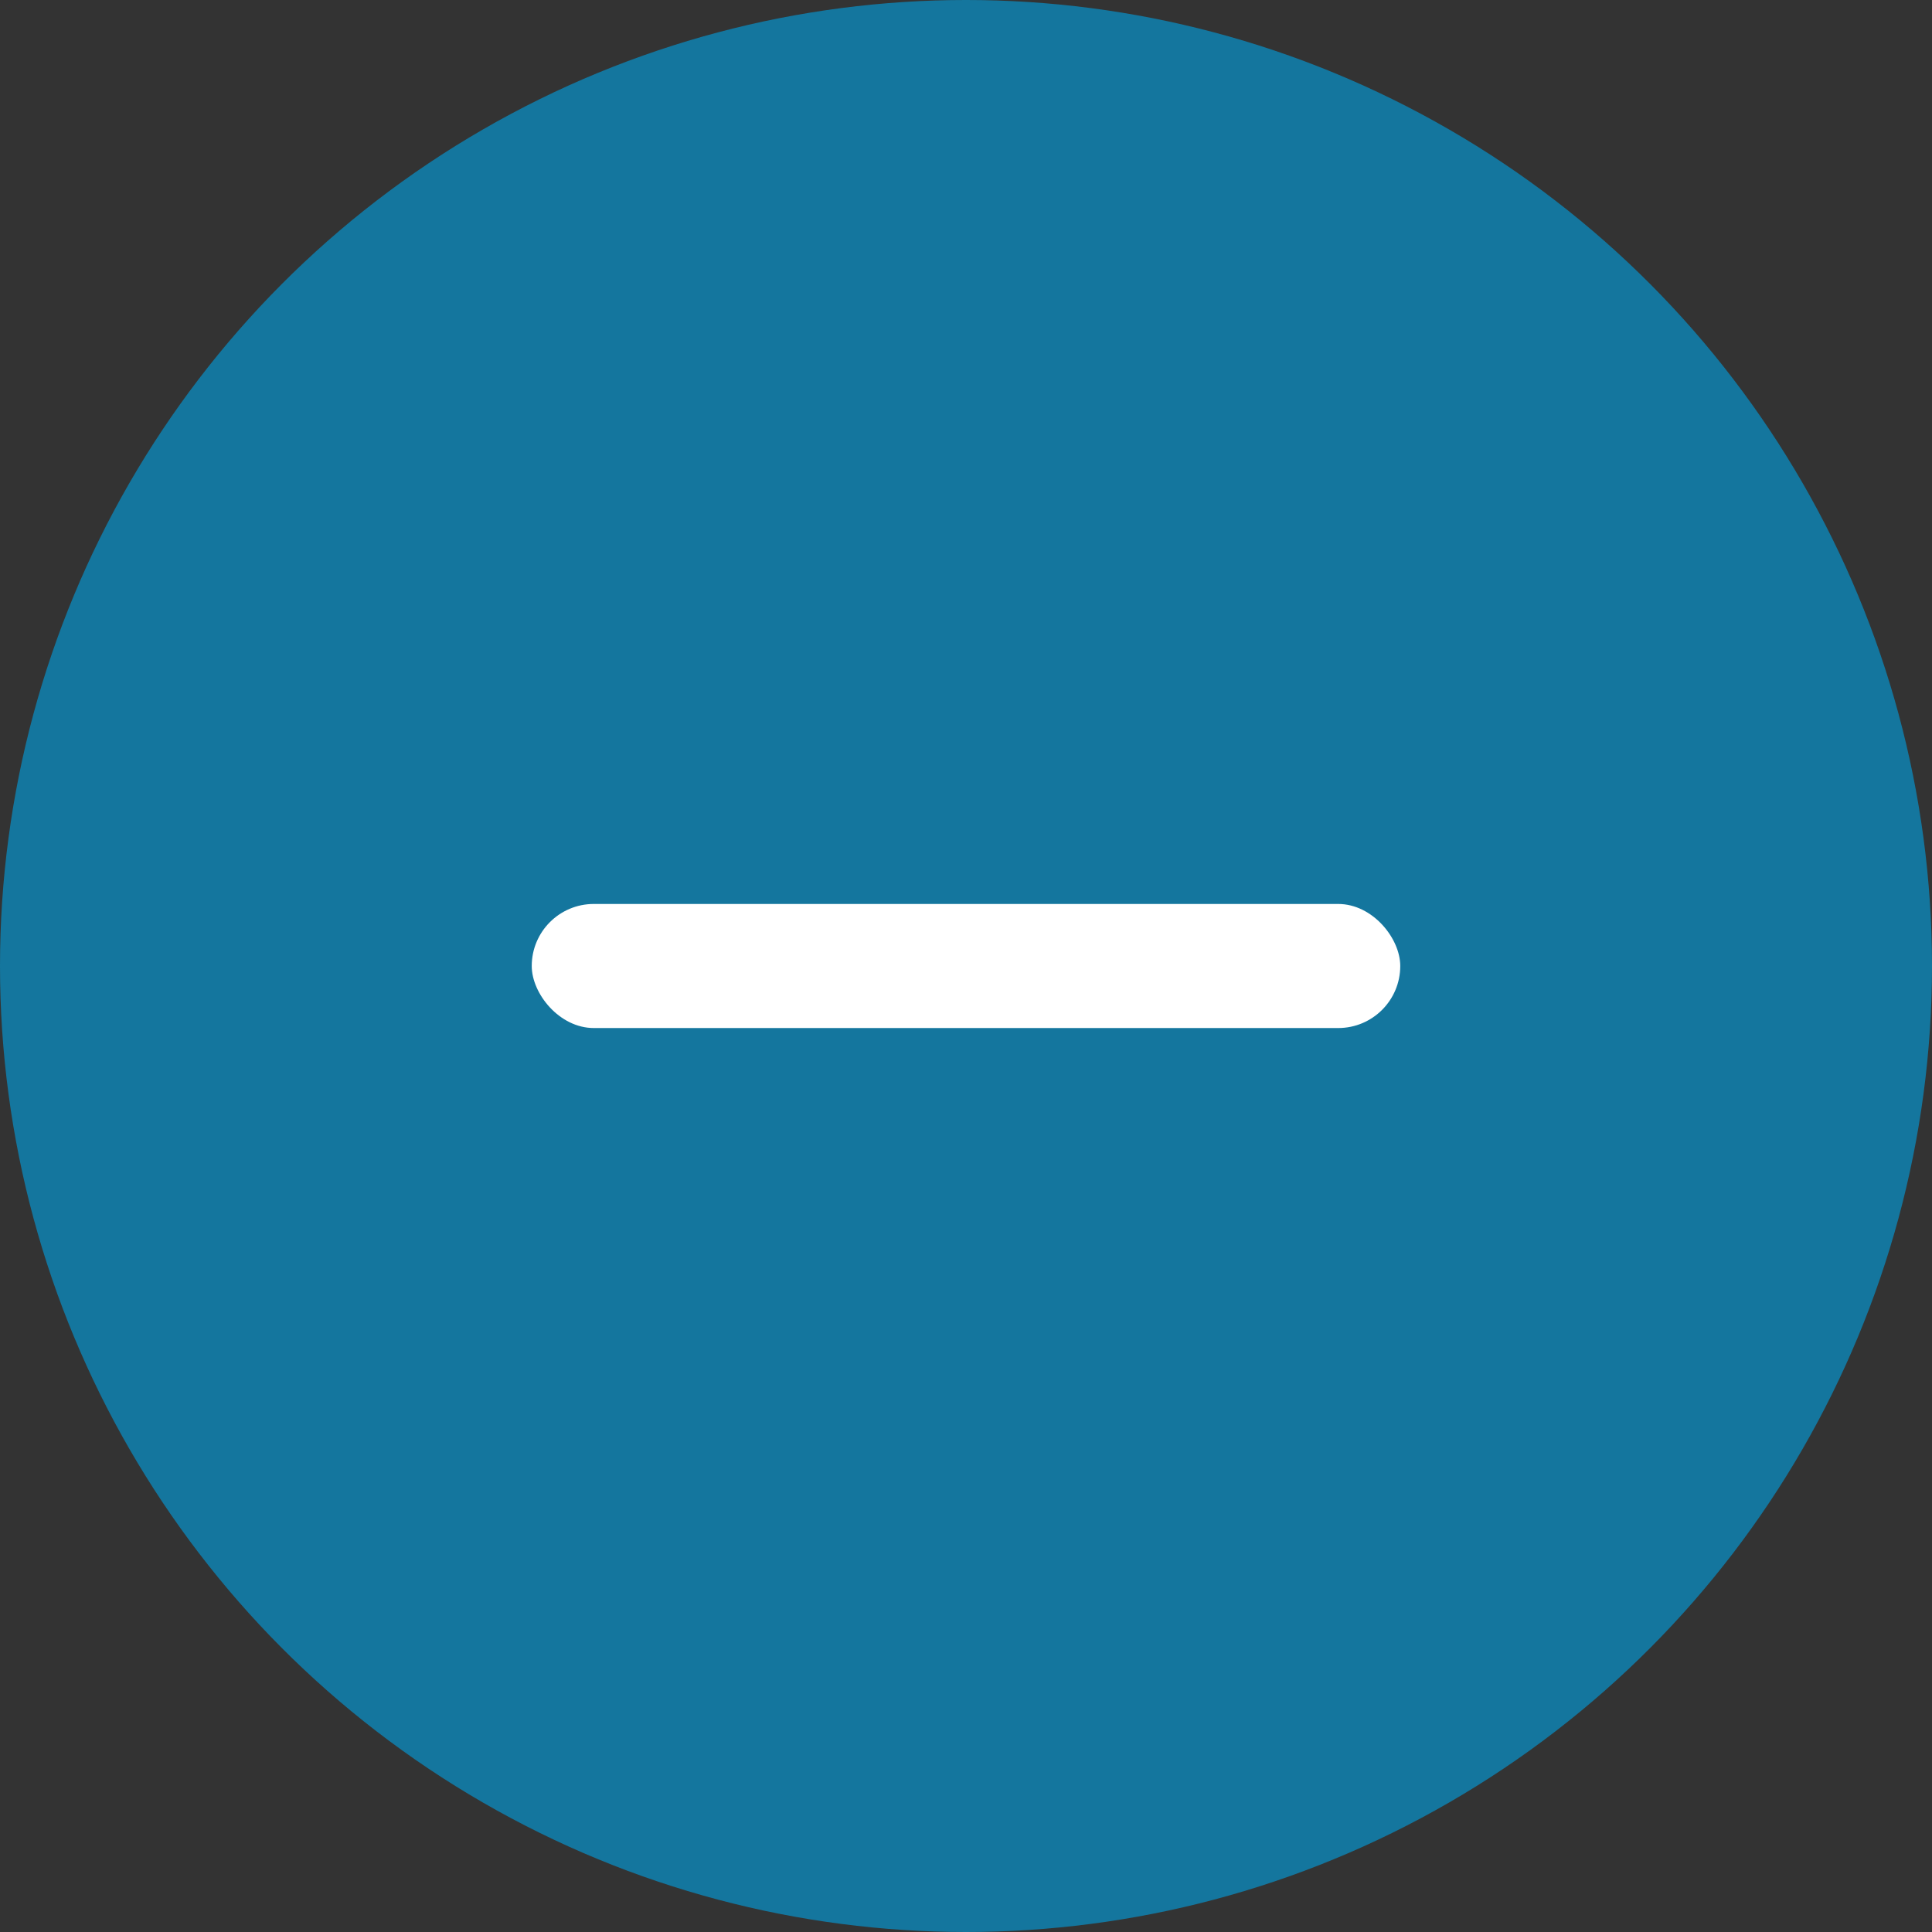 <svg xmlns="http://www.w3.org/2000/svg" width="109" height="109" viewBox="0 0 109 109">
  <rect x="0" y="0" width="109" height="109" fill="#333333" stroke="none"/>
  <g id="Group_60" data-name="Group 60" transform="translate(2800 11)">
    <circle id="Ellipse_1" data-name="Ellipse 1" cx="54.5" cy="54.5" r="54.5" transform="translate(-2800 -11)" fill="#14769e"/>
    <rect id="Rectangle_2" data-name="Rectangle 2" width="49" height="7" rx="3.5" transform="translate(-2770 40)" fill="#fff"/>
  </g>
</svg>
